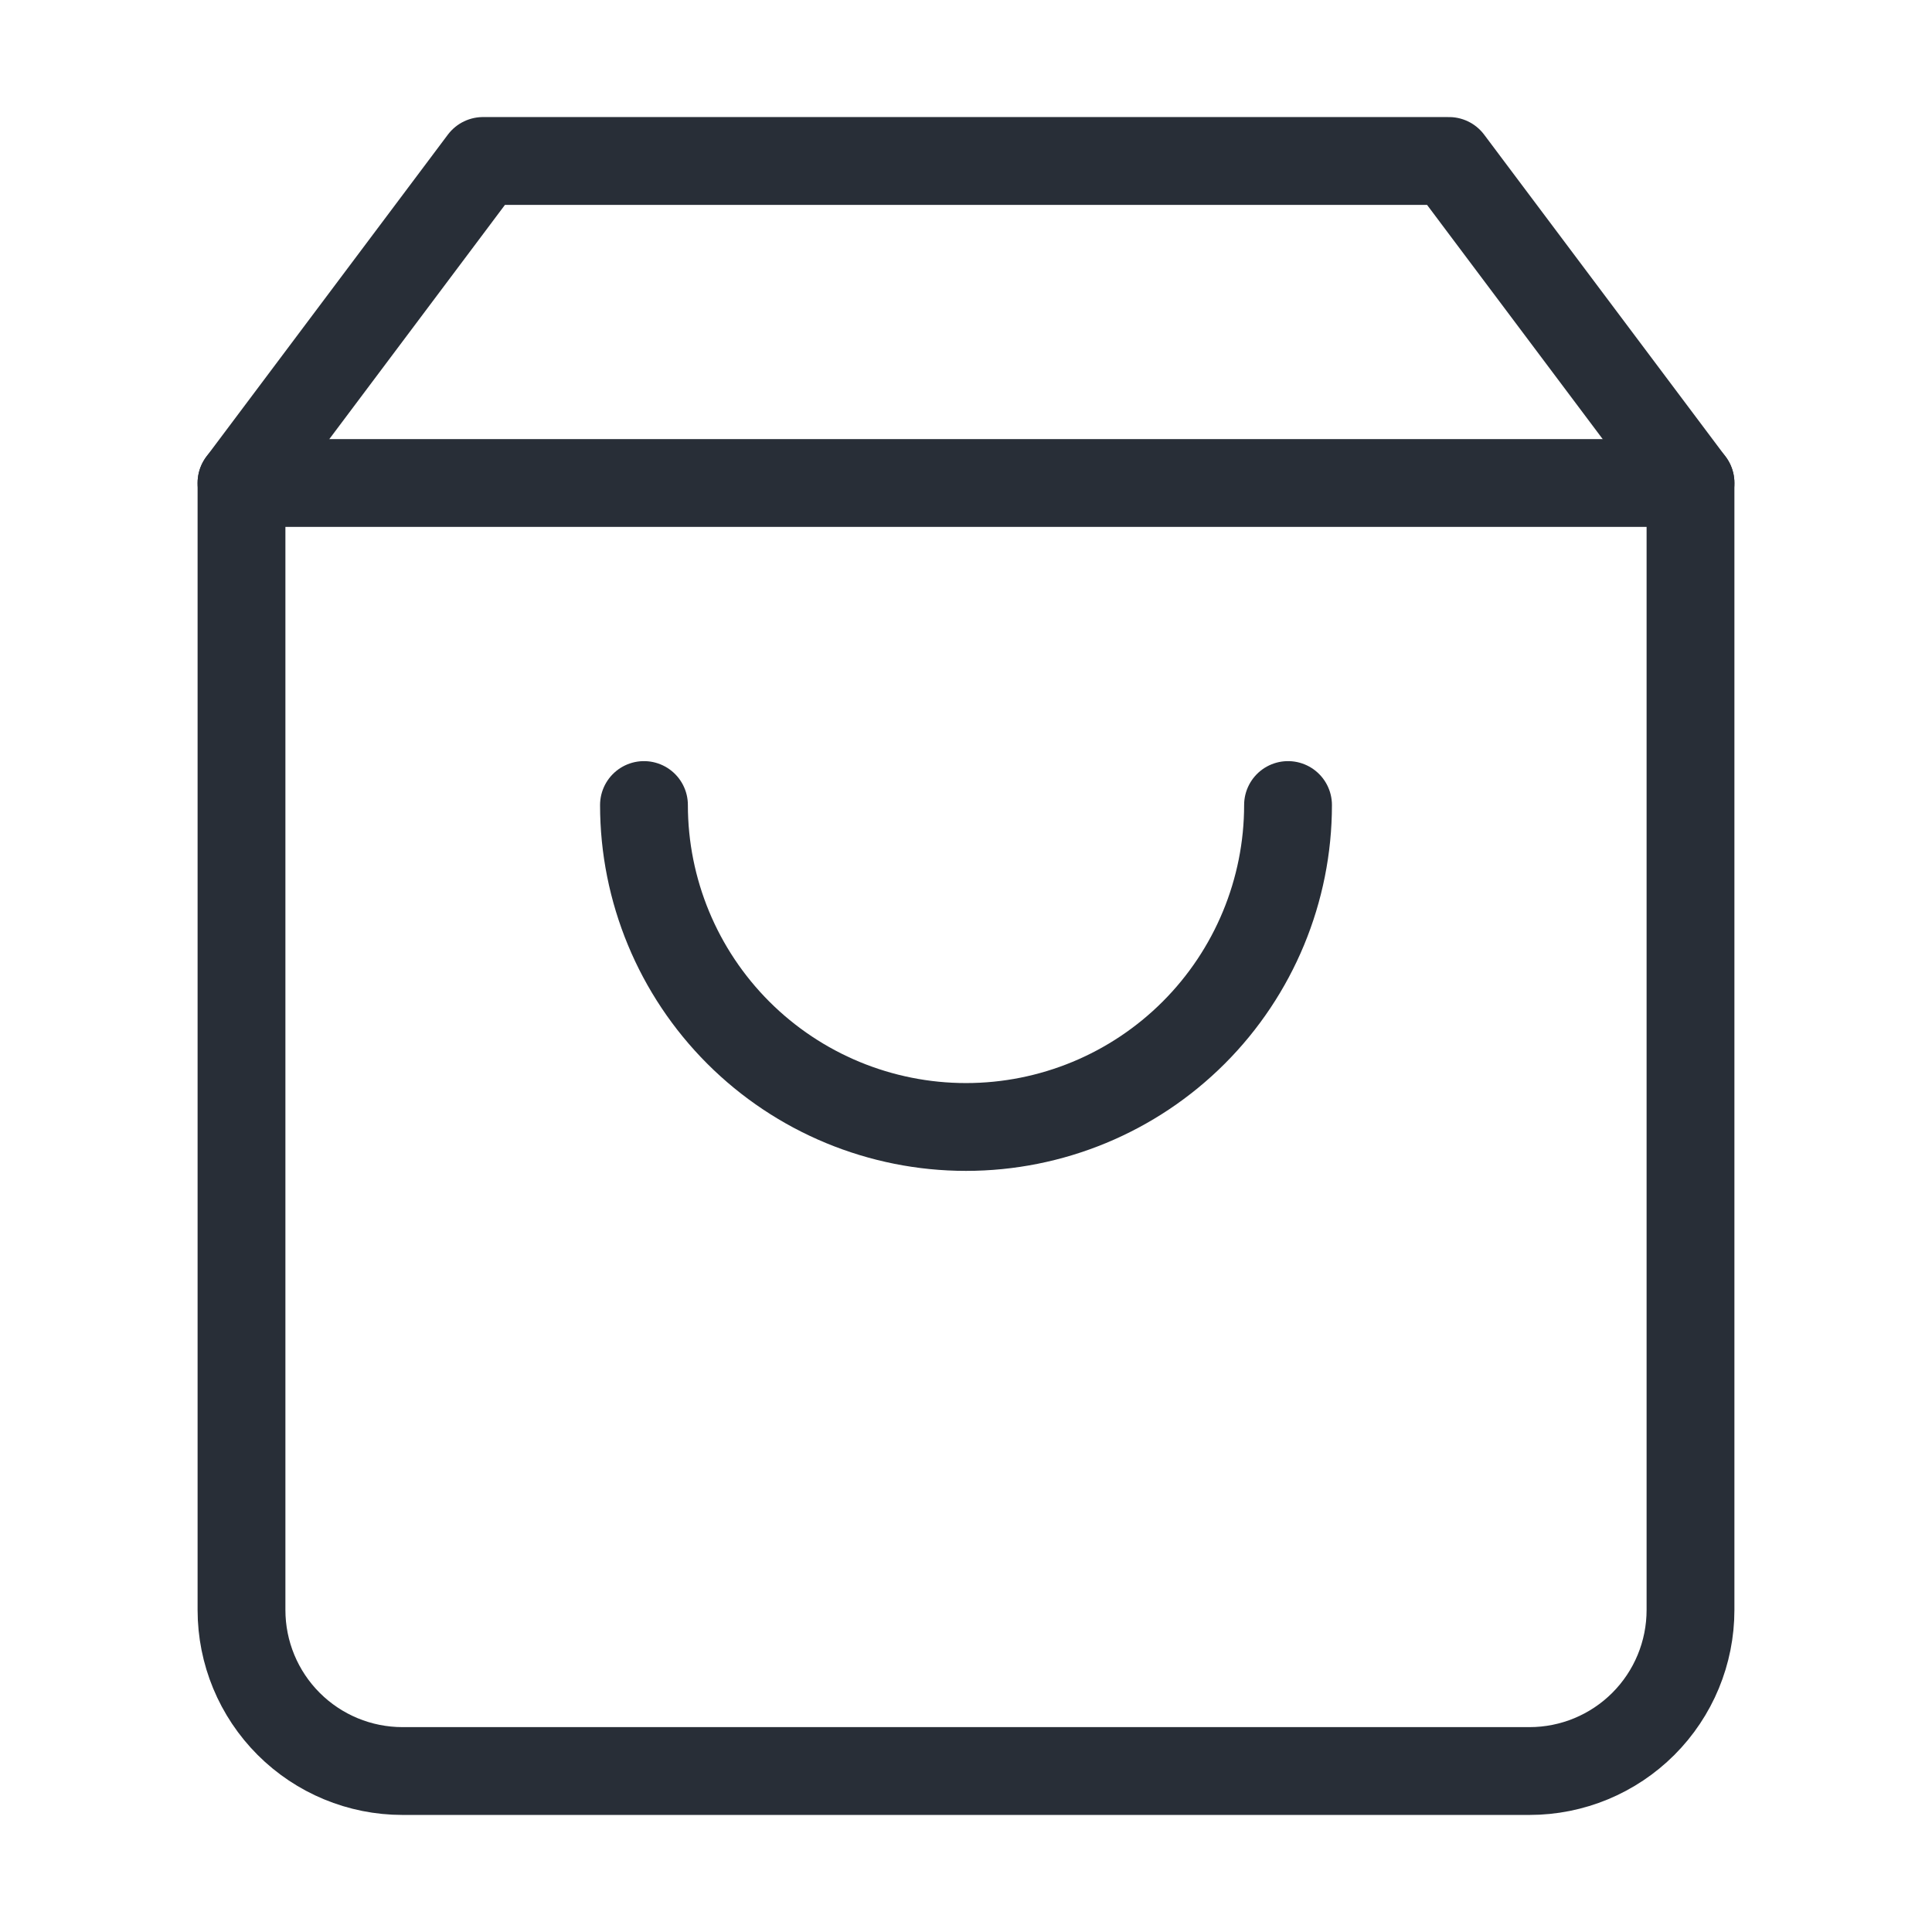 <svg width="22" height="22" viewBox="0 0 22 22" fill="none" xmlns="http://www.w3.org/2000/svg">
<path d="M5.5 1.833L2.75 5.5V18.333C2.75 18.82 2.943 19.286 3.287 19.63C3.631 19.974 4.097 20.167 4.583 20.167H17.417C17.903 20.167 18.369 19.974 18.713 19.63C19.057 19.286 19.25 18.82 19.25 18.333V5.5L16.5 1.833H5.5Z" stroke="#282E37" stroke-linecap="round" stroke-linejoin="round"/>
<path d="M2.75 5.5H19.25" stroke="#282E37" stroke-linecap="round" stroke-linejoin="round"/>
<path d="M14.667 9.167C14.667 10.139 14.28 11.072 13.593 11.759C12.905 12.447 11.973 12.833 11 12.833C10.028 12.833 9.095 12.447 8.407 11.759C7.72 11.072 7.333 10.139 7.333 9.167" stroke="#282E37" stroke-linecap="round" stroke-linejoin="round"/>
</svg>
